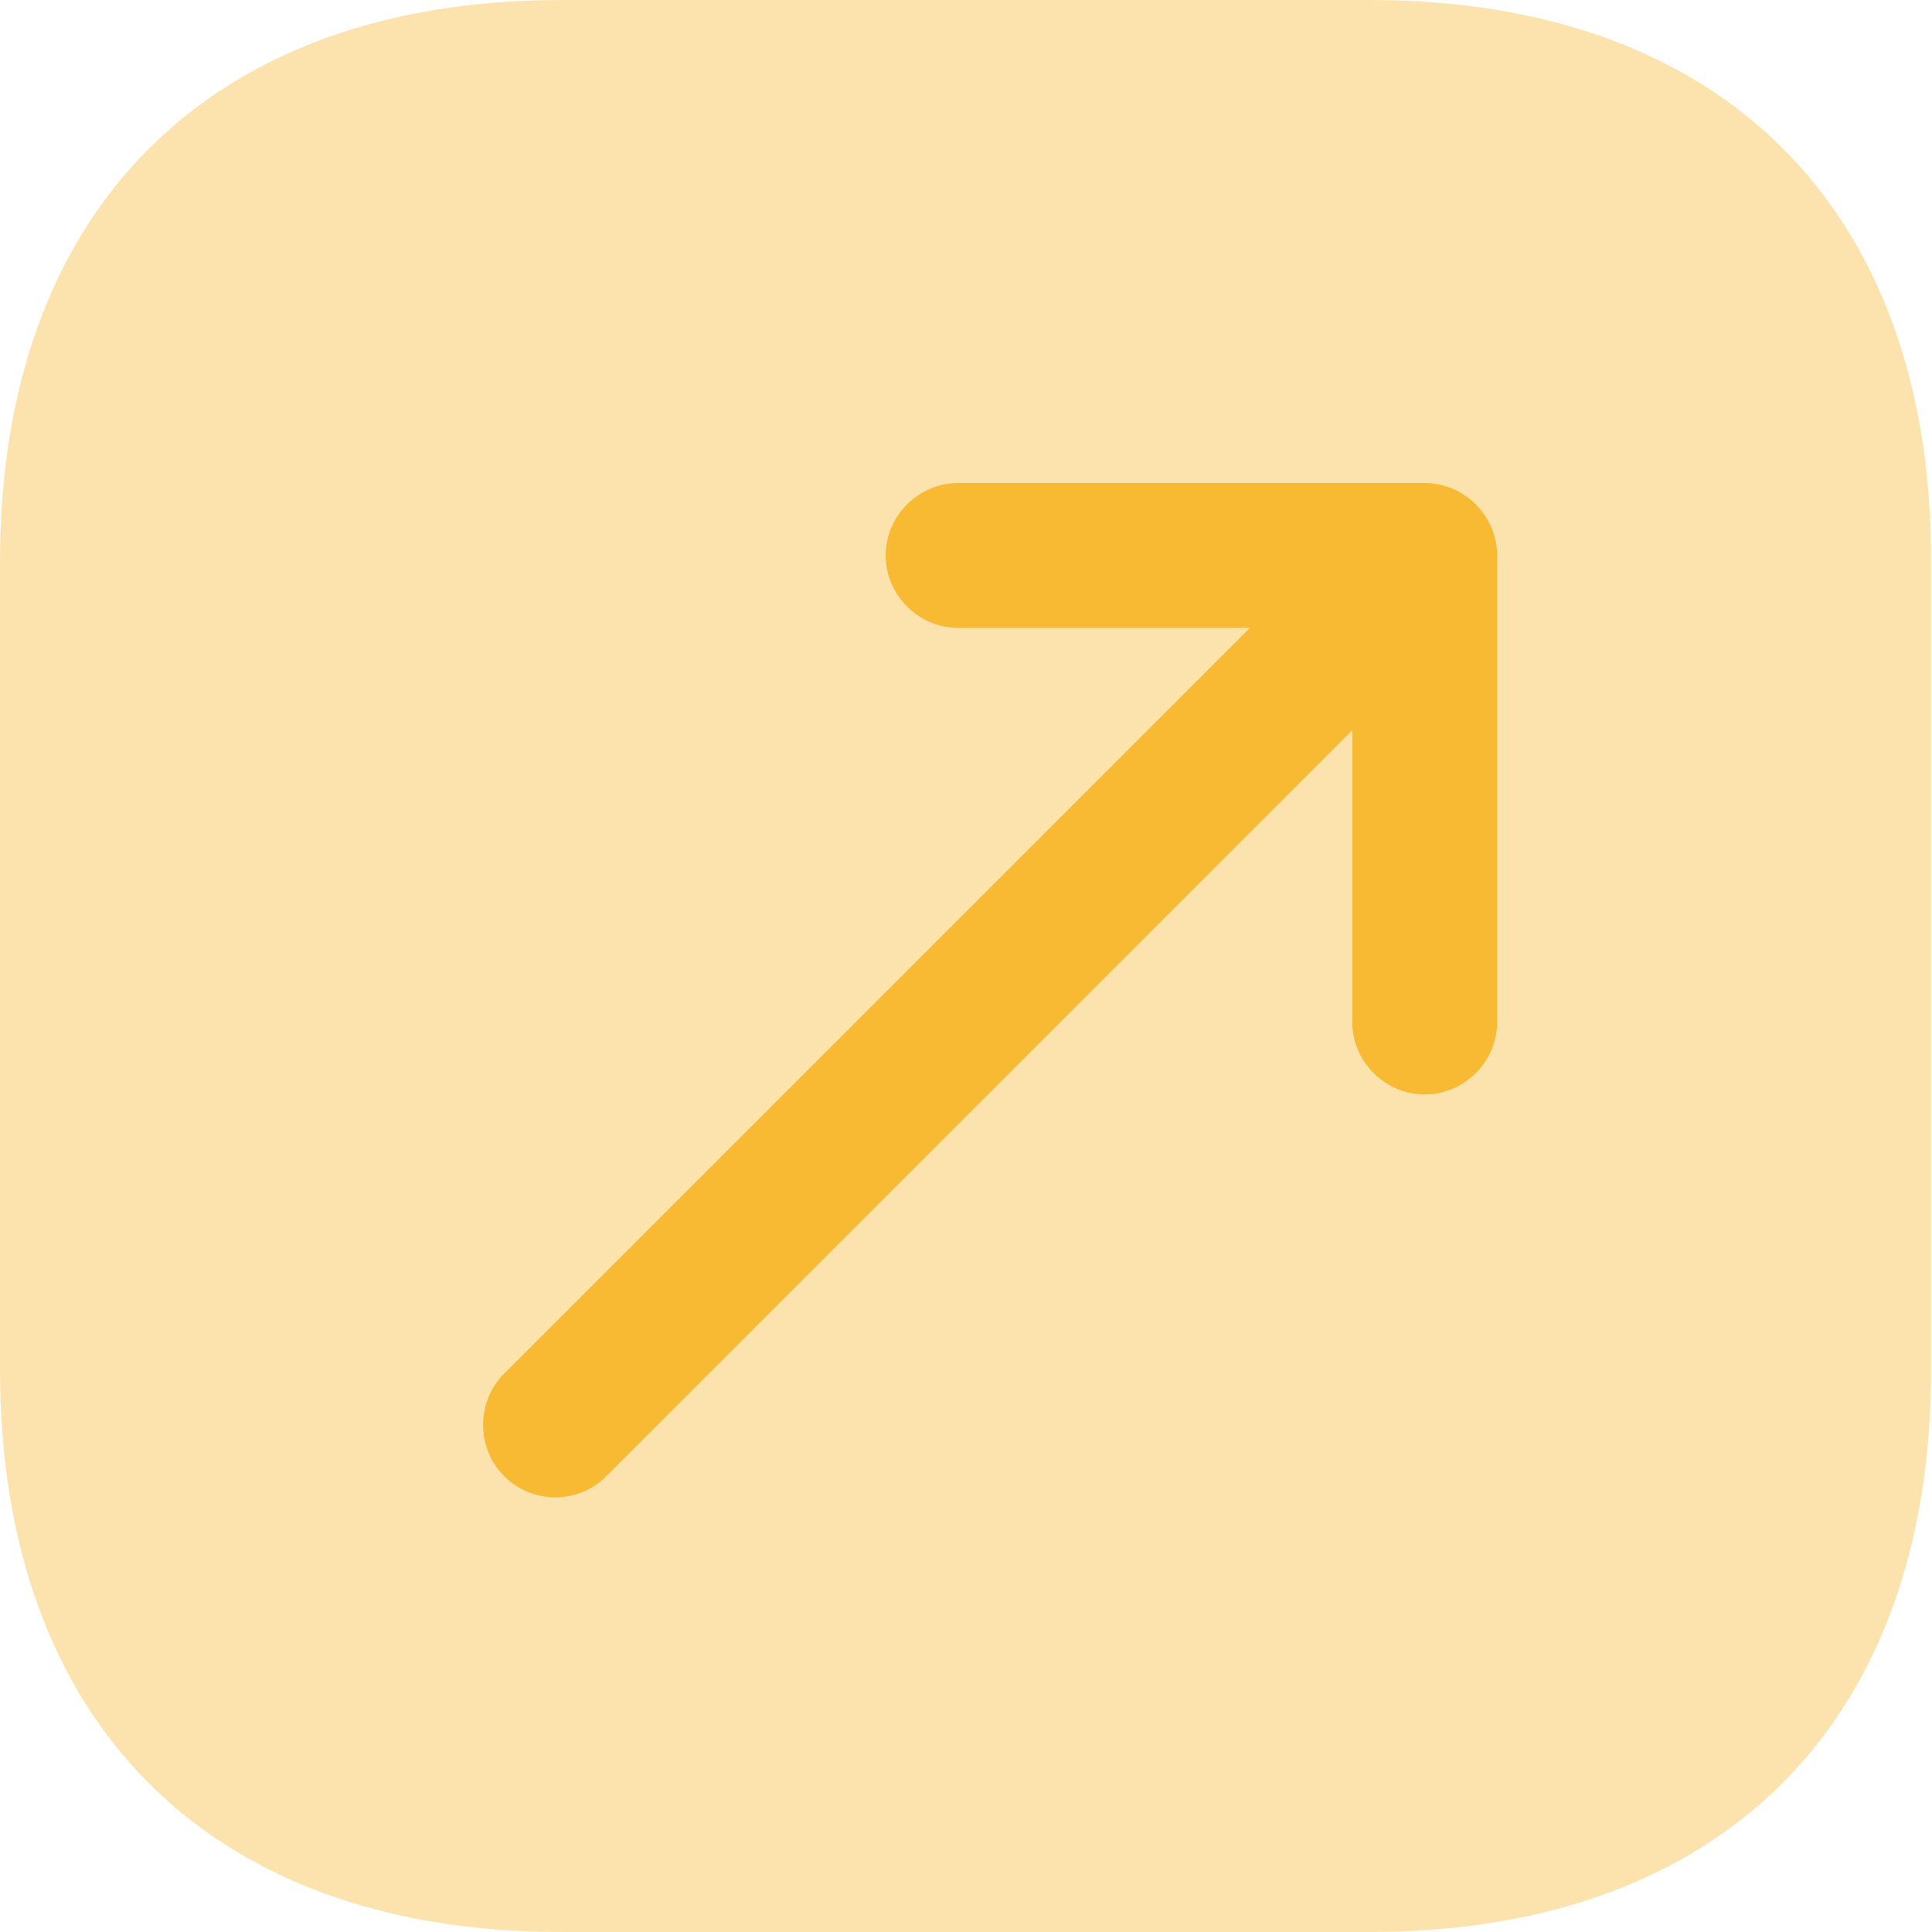 <svg width="12" height="12" viewBox="0 0 12 12" fill="none" xmlns="http://www.w3.org/2000/svg">
<path opacity="0.4" d="M8.514 0H3.486C1.302 0 0 1.302 0 3.486V8.508C0 10.698 1.302 12 3.486 12H8.508C10.692 12 11.994 10.698 11.994 8.514V3.486C12 1.302 10.698 0 8.514 0Z" fill="#F9BA33"/>
<path d="M8.849 3H5.951C5.705 3 5.501 3.204 5.501 3.45C5.501 3.696 5.705 3.9 5.951 3.9H7.763L3.131 8.532C2.957 8.706 2.957 8.994 3.131 9.168C3.221 9.258 3.335 9.3 3.449 9.3C3.563 9.3 3.677 9.258 3.767 9.168L8.399 4.536V6.348C8.399 6.594 8.603 6.798 8.849 6.798C9.095 6.798 9.299 6.594 9.299 6.348V3.45C9.299 3.204 9.095 3 8.849 3Z" fill="#F9BA33"/>
</svg>
